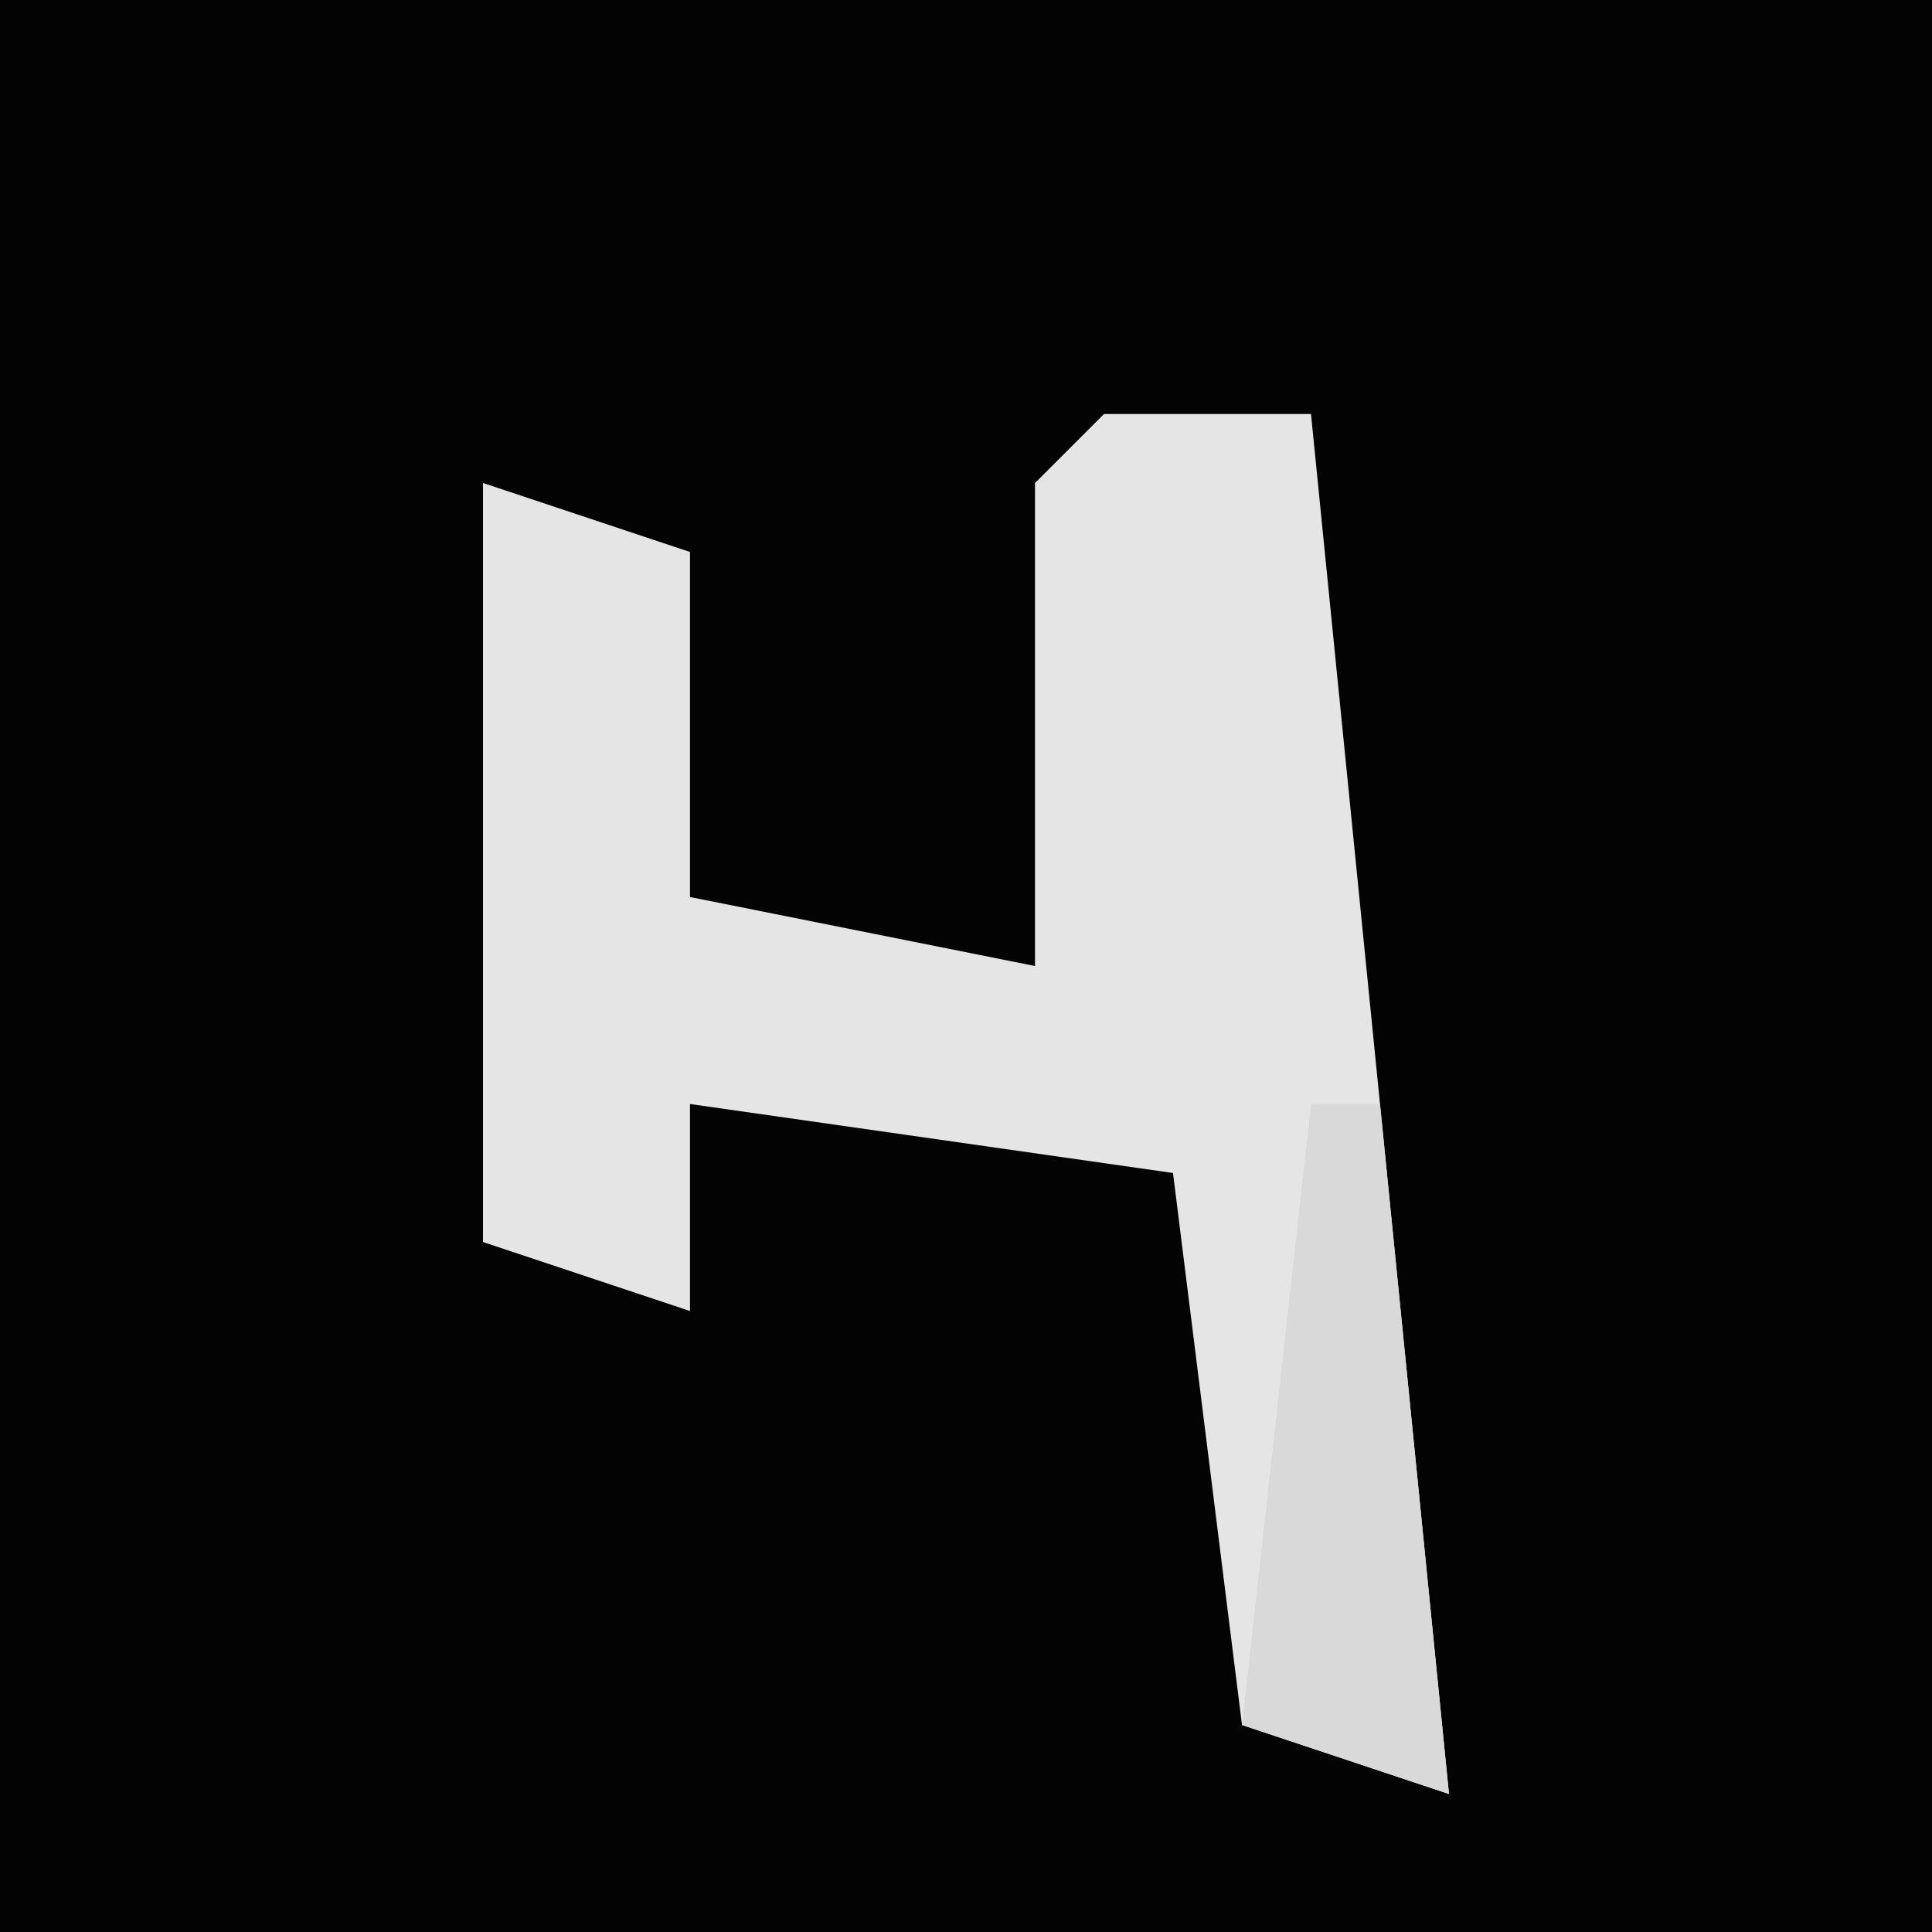 <?xml version="1.0" encoding="UTF-8"?>
<svg version="1.1" xmlns="http://www.w3.org/2000/svg" width="28" height="28">
<path d="M0,0 L28,0 L28,28 L0,28 Z " fill="#030303" transform="translate(0,0)"/>
<path d="M0,0 L3,0 L5,20 L2,19 L1,11 L-6,10 L-6,13 L-9,12 L-9,1 L-6,2 L-6,7 L-1,8 L-1,1 Z " fill="#E5E5E5" transform="translate(16,6)"/>
<path d="M0,0 L1,0 L2,10 L-1,9 Z " fill="#D9D9D9" transform="translate(19,16)"/>
</svg>

